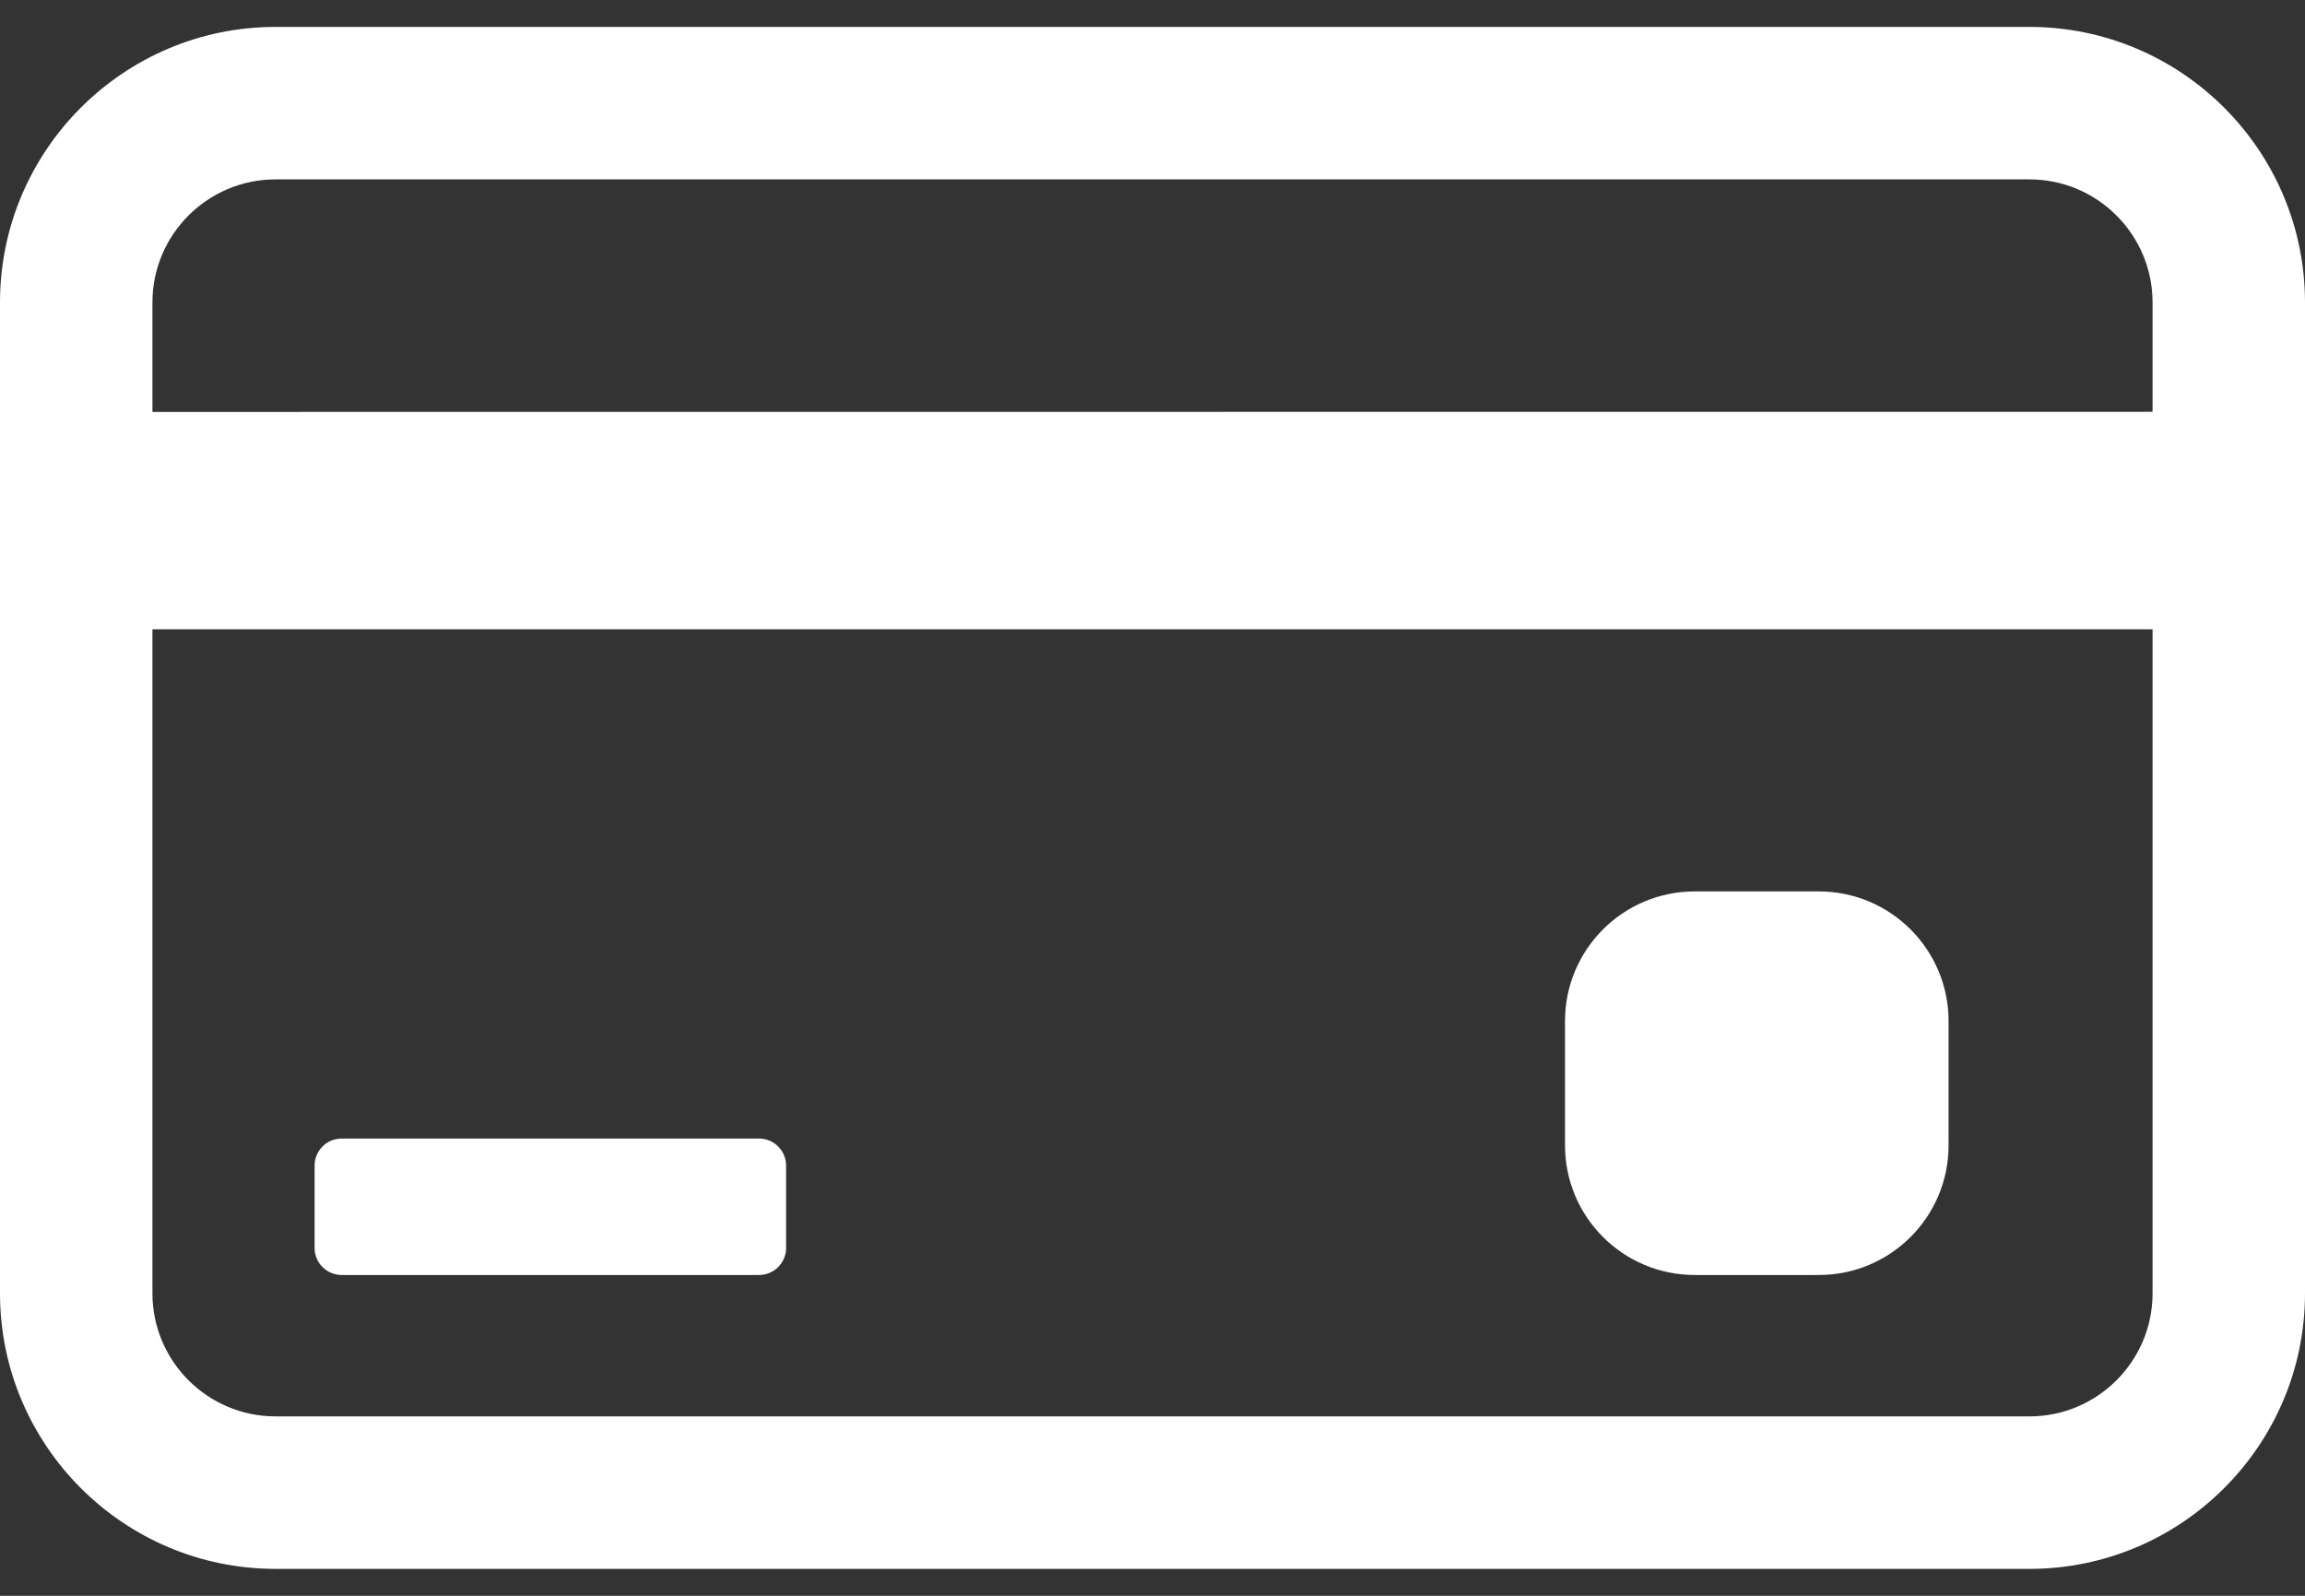 <svg width="52" height="36" viewBox="0 0 52 36" fill="none" xmlns="http://www.w3.org/2000/svg">
<rect x="0" y="0" width="52" height="36" fill="#333333" stroke="none"/>
<path d="M45.784 0.607H6.216C2.788 0.607 0 3.396 0 6.823V29.177C0 32.604 2.788 35.393 6.216 35.393H45.784C49.212 35.393 52 32.604 52 29.177V6.823C52 3.396 49.212 0.607 45.784 0.607ZM48.561 29.177C48.561 30.708 47.315 31.953 45.784 31.953H6.216C4.685 31.953 3.439 30.708 3.439 29.177V14.197H48.561L48.561 29.177ZM48.561 9.29L3.439 9.293V6.823C3.439 5.292 4.685 4.047 6.216 4.047H45.784C47.315 4.047 48.561 5.292 48.561 6.823V9.29Z" fill="white"/>
<path d="M7.708 28.763H17.123C17.46 28.763 17.734 28.49 17.734 28.153V26.295C17.734 25.958 17.46 25.685 17.123 25.685H7.708C7.371 25.685 7.097 25.958 7.097 26.295V28.153C7.097 28.49 7.371 28.763 7.708 28.763Z" fill="white"/>
<path d="M38.232 28.763H41.032C42.649 28.763 43.959 27.453 43.959 25.837V23.036C43.959 21.42 42.649 20.11 41.032 20.11H38.232C36.616 20.11 35.306 21.42 35.306 23.036V25.837C35.306 27.453 36.616 28.763 38.232 28.763Z" fill="white"/>
</svg>
